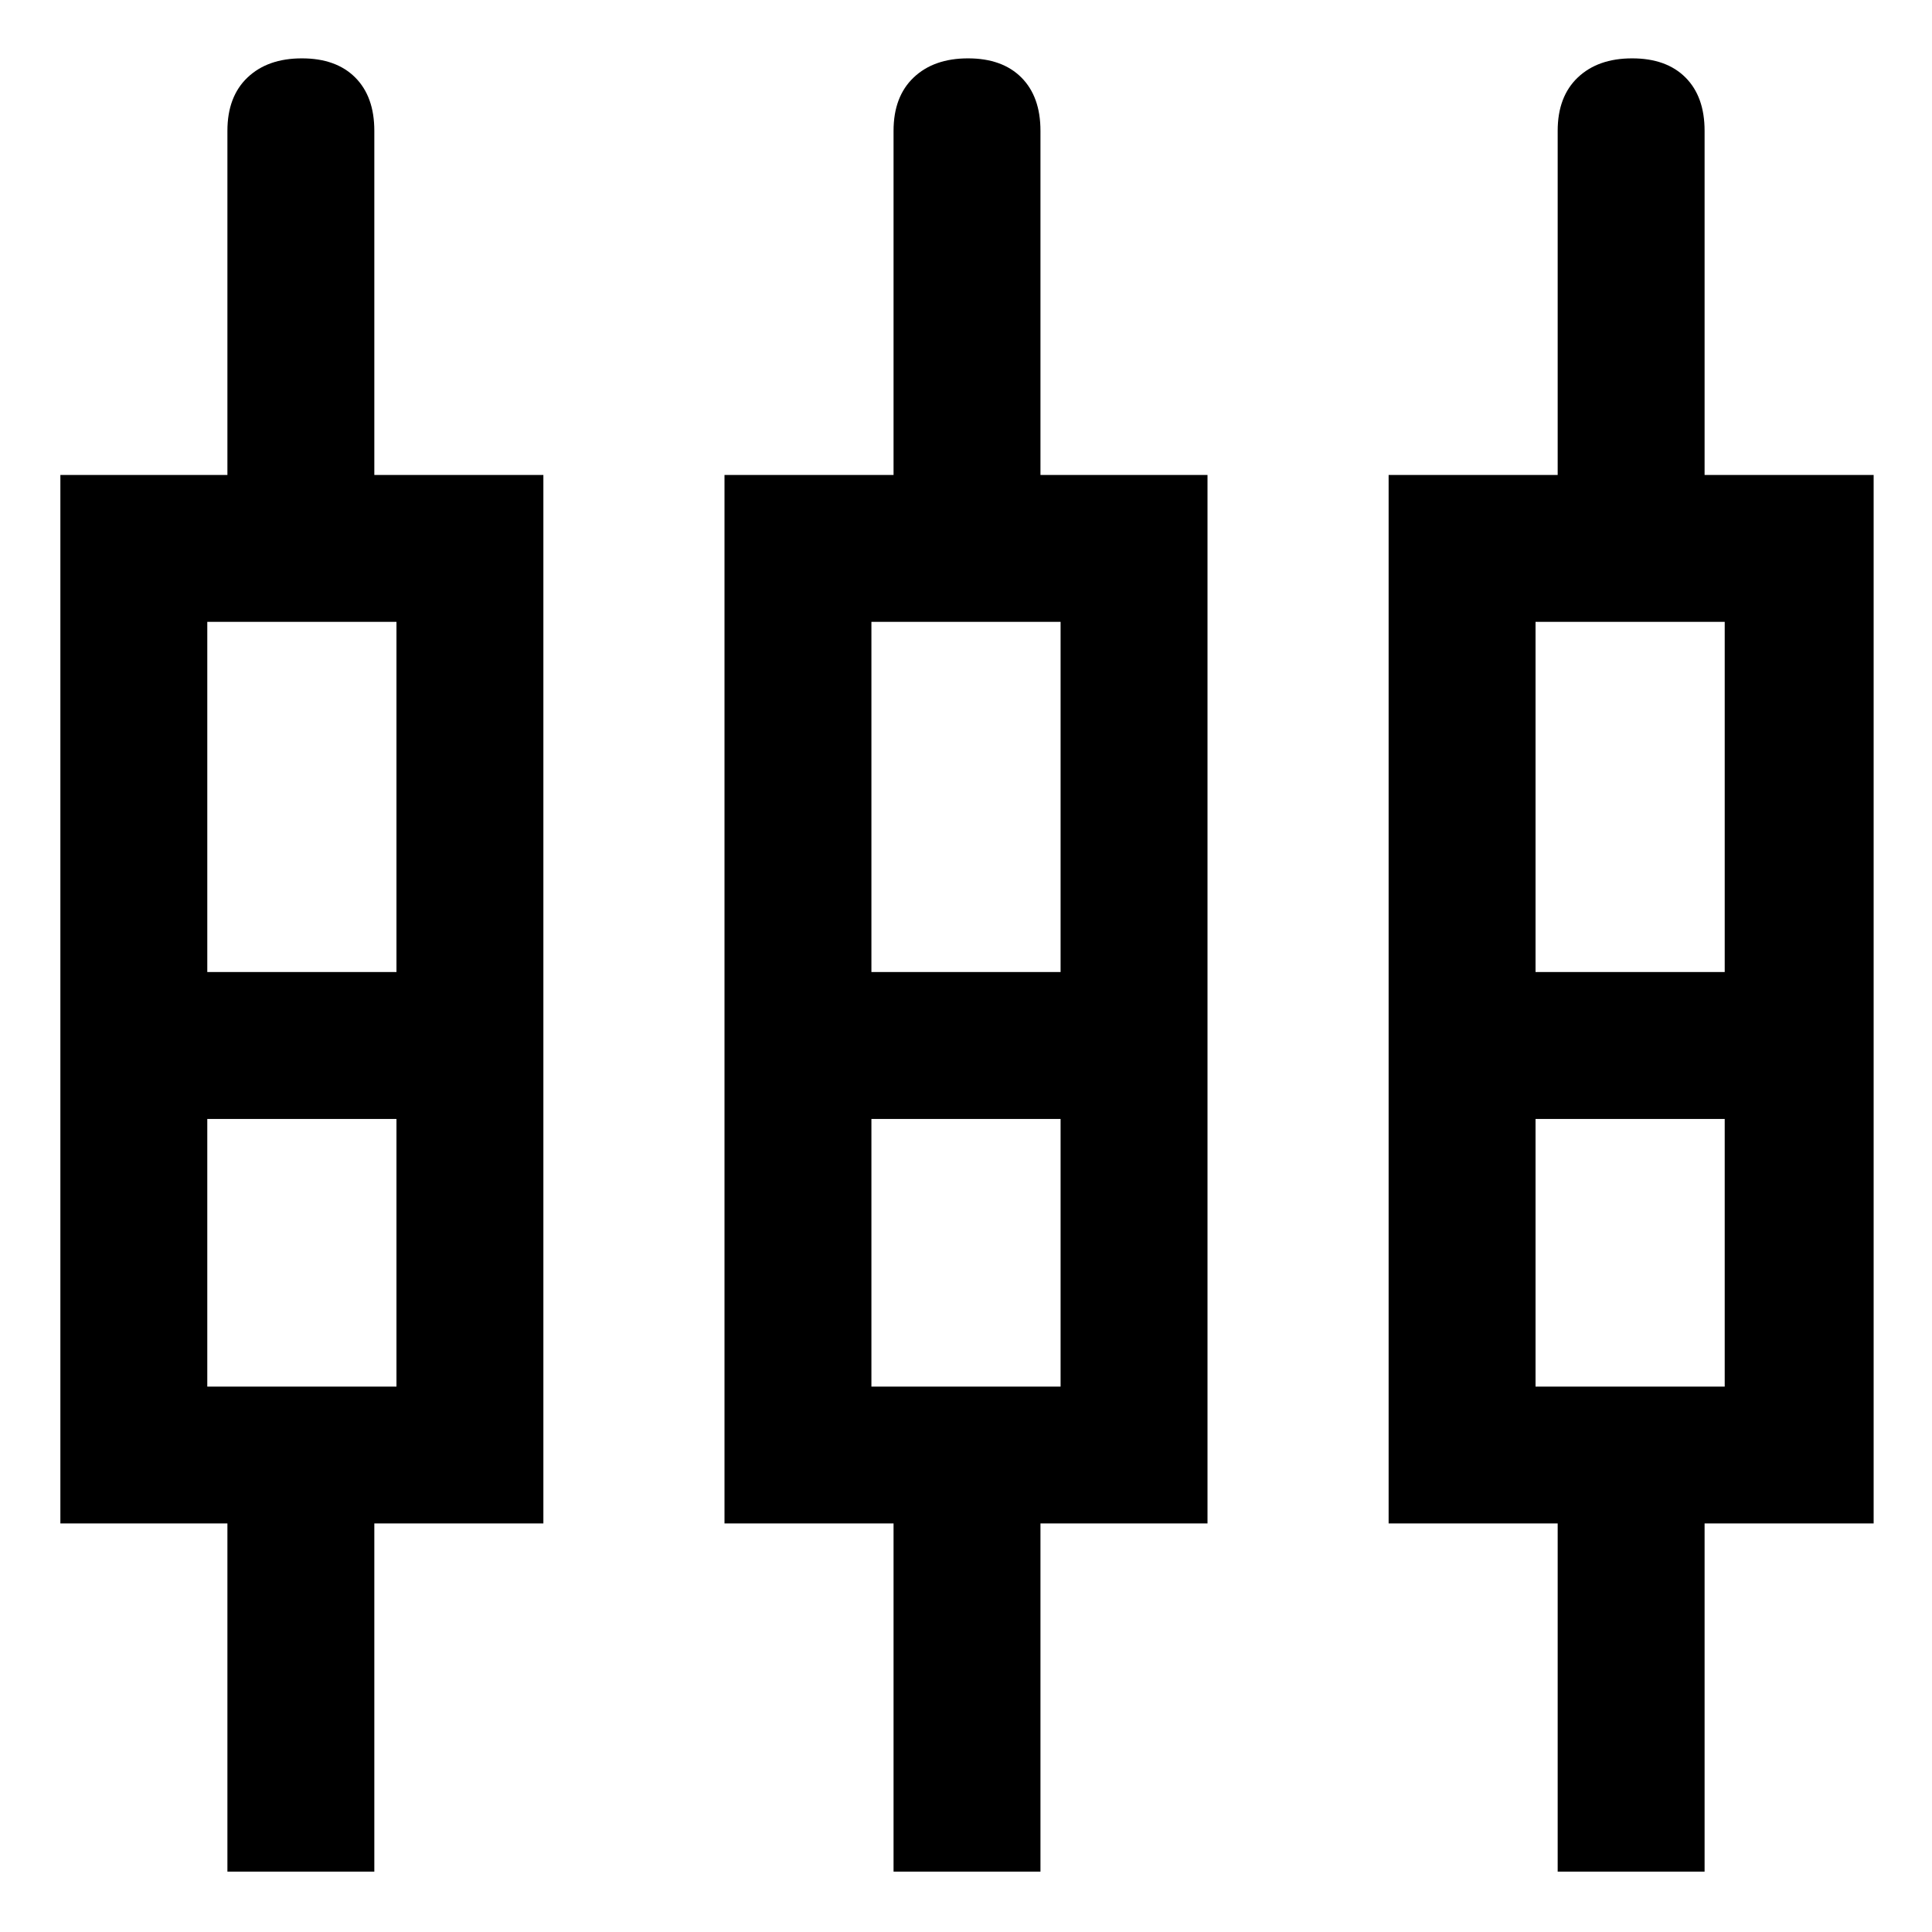 <svg xmlns="http://www.w3.org/2000/svg" height="48" width="48"><path d="M5.65 46.5v-8.65H1.5V11.8h4.15V3.25q0-.85.5-1.325T7.5 1.45q.85 0 1.325.475T9.3 3.25v8.55h4.2v26.05H9.3v8.65Zm16.55 0v-8.65H18V11.8h4.2V3.25q0-.85.5-1.325t1.35-.475q.85 0 1.325.475t.475 1.325v8.55H30v26.05h-4.15v8.65Zm16.5 0v-8.65h-4.2V11.8h4.2V3.25q0-.85.5-1.325t1.35-.475q.85 0 1.325.475t.475 1.325v8.55h4.2v26.05h-4.2v8.65ZM5.15 15.45v8.7h4.7v-8.7Zm16.5 0v8.7h4.7v-8.7Zm16.5 0v8.7h4.7v-8.7Zm-33 19h4.7V27.8h-4.7Zm16.5 0h4.7V27.8h-4.7Zm16.5 0h4.7V27.8h-4.7ZM7.5 25.95Zm16.5 0Zm16.55 0Zm-35.4-1.8h4.7-4.7Zm16.5 0h4.7-4.7Zm16.5 0h4.7-4.7Zm-33 3.65h4.7Zm16.5 0h4.7Zm16.5 0h4.7Z"/></svg>